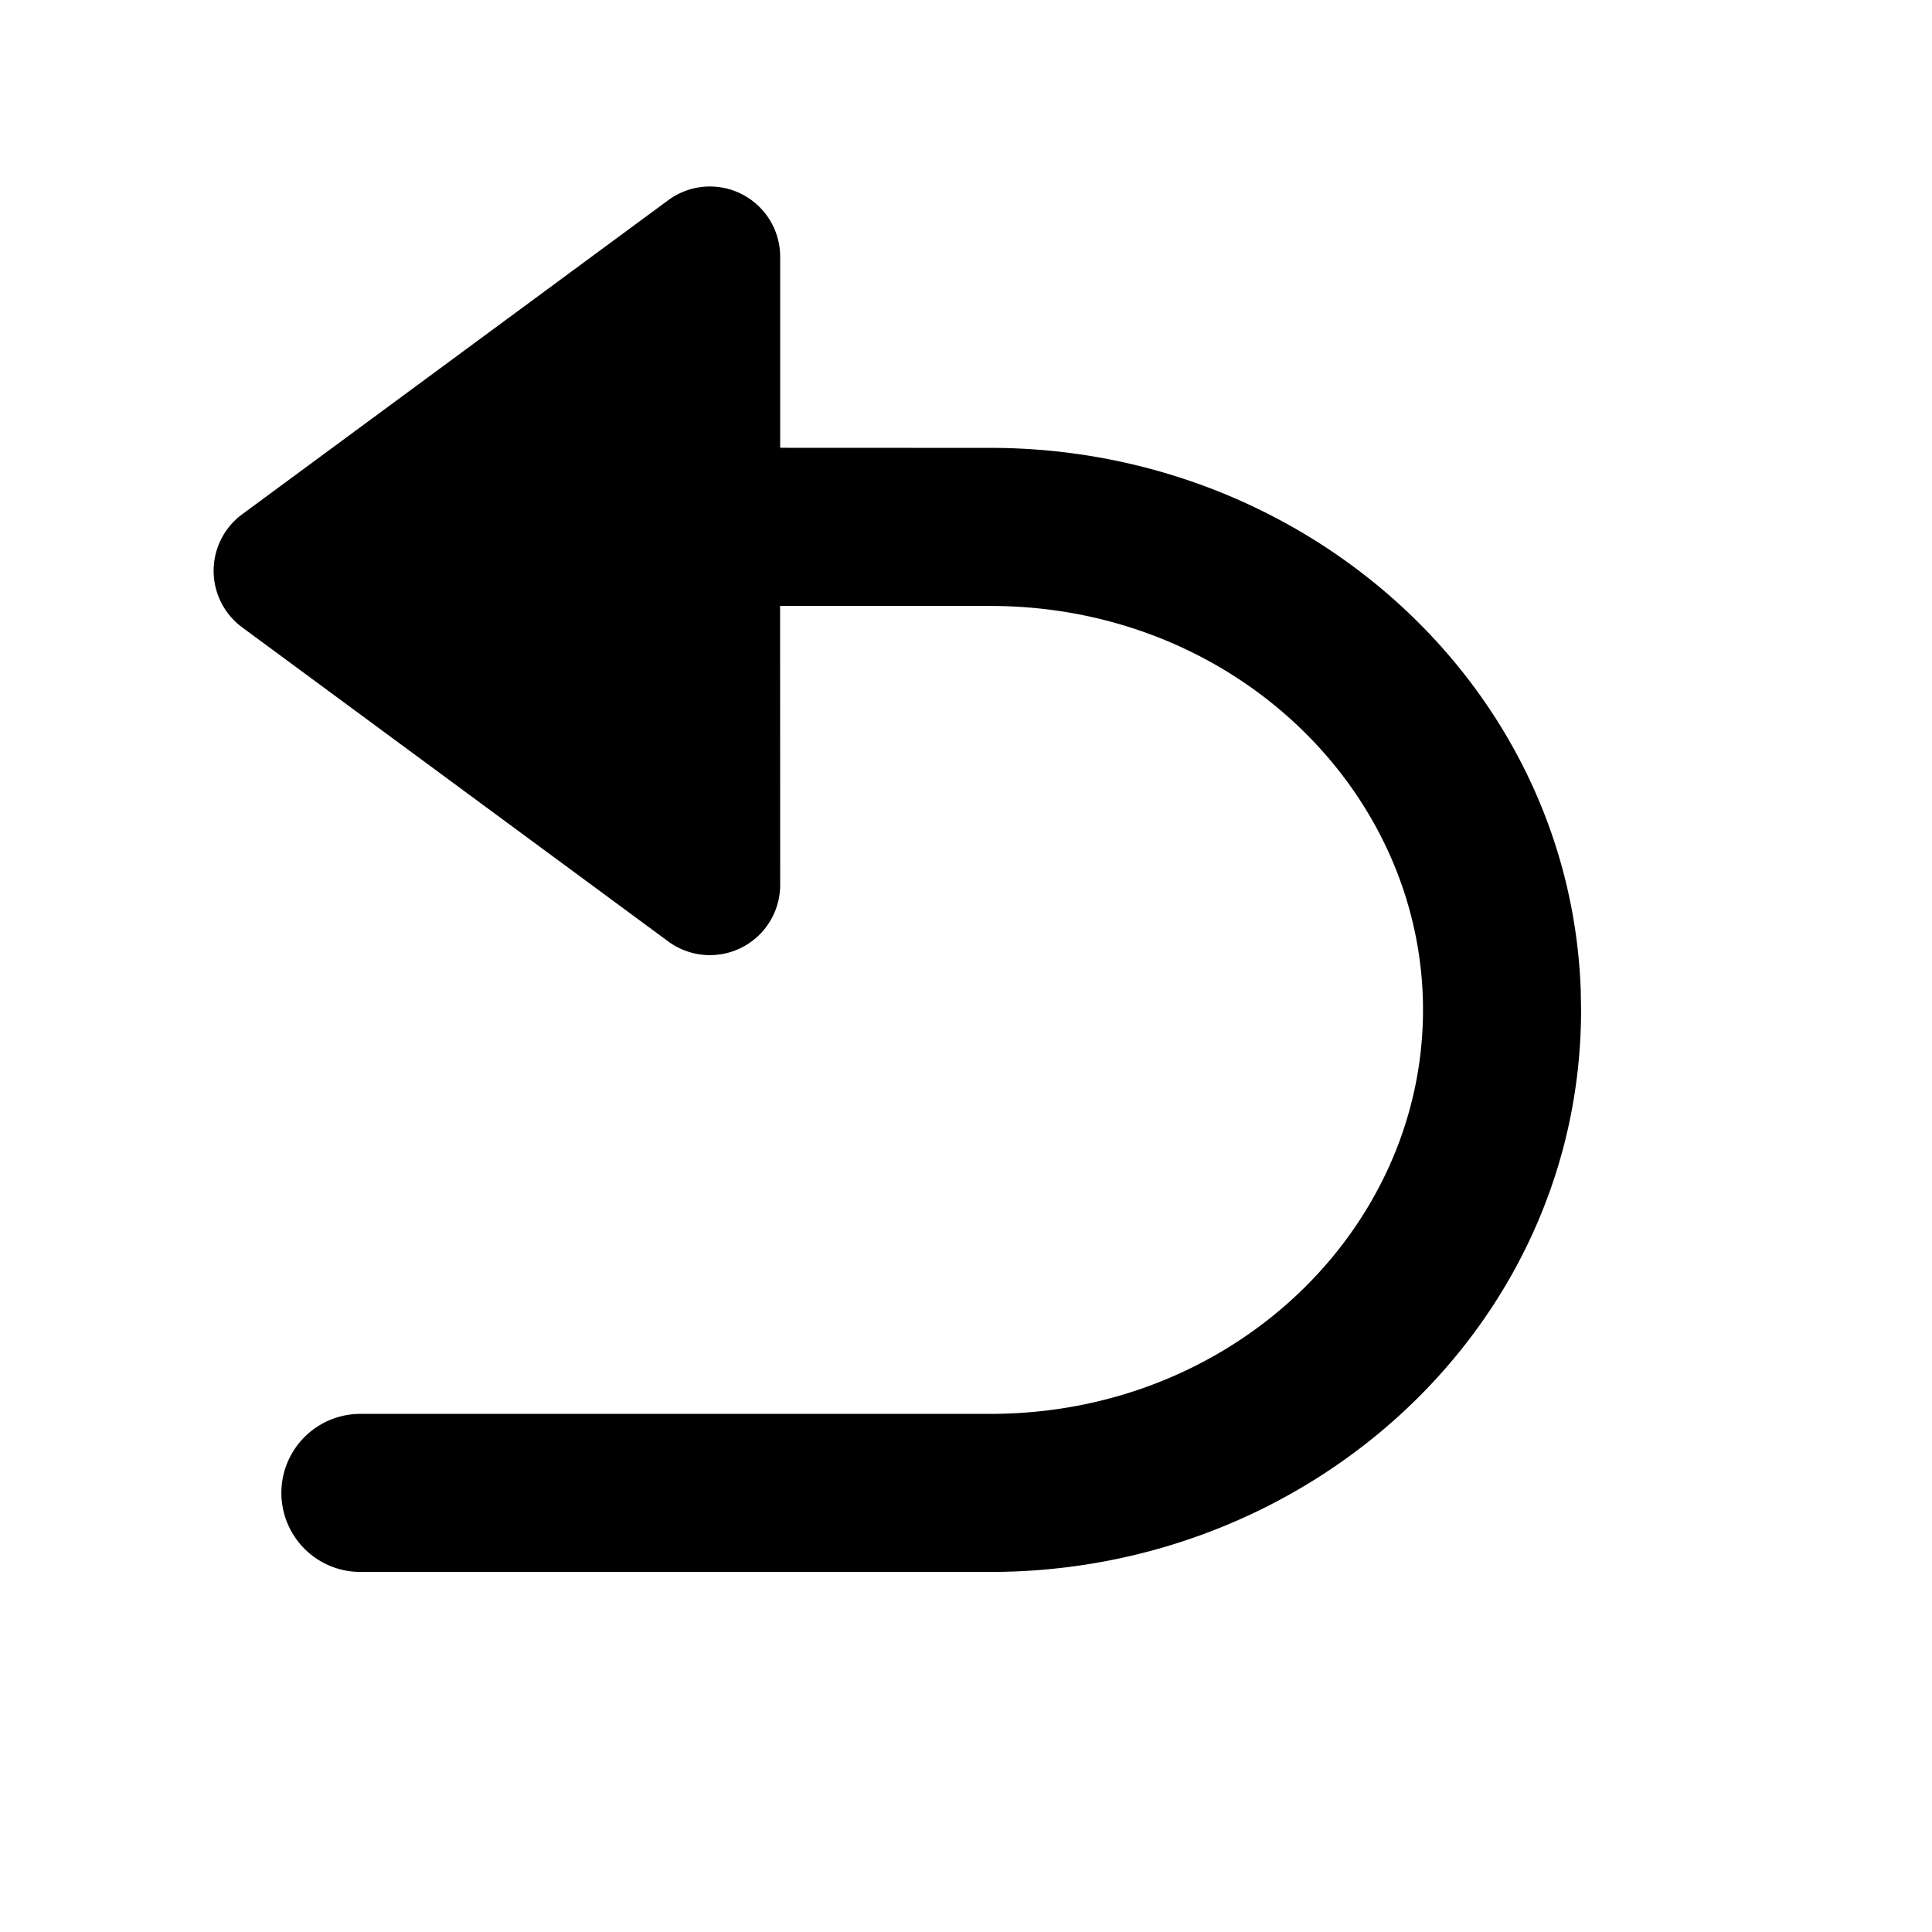 <svg xmlns="http://www.w3.org/2000/svg" version="1.1" width="1024" height="1024" fill="currentColor" aria-hidden="true" focusable="false">
    <path d="M413.51 468.992a37.236 37.236 0 0 1-59.345 29.975L128.372 332.521a37.236 37.236 0 0 1 0-59.951L354.164 106.124a37.236 37.236 0 0 1 59.345 29.975v101.236l111.383 0.047c166.912 0 306.921 125.487 312.925 287.092l0.186 10.799c0 166.772-142.476 297.891-313.111 297.891H191.023a41.891 41.891 0 0 1 0-83.782h333.871c128.977 0 229.329-98.118 229.329-214.109 0-115.991-100.352-214.109-229.329-214.109H413.463z"></path>
</svg>
